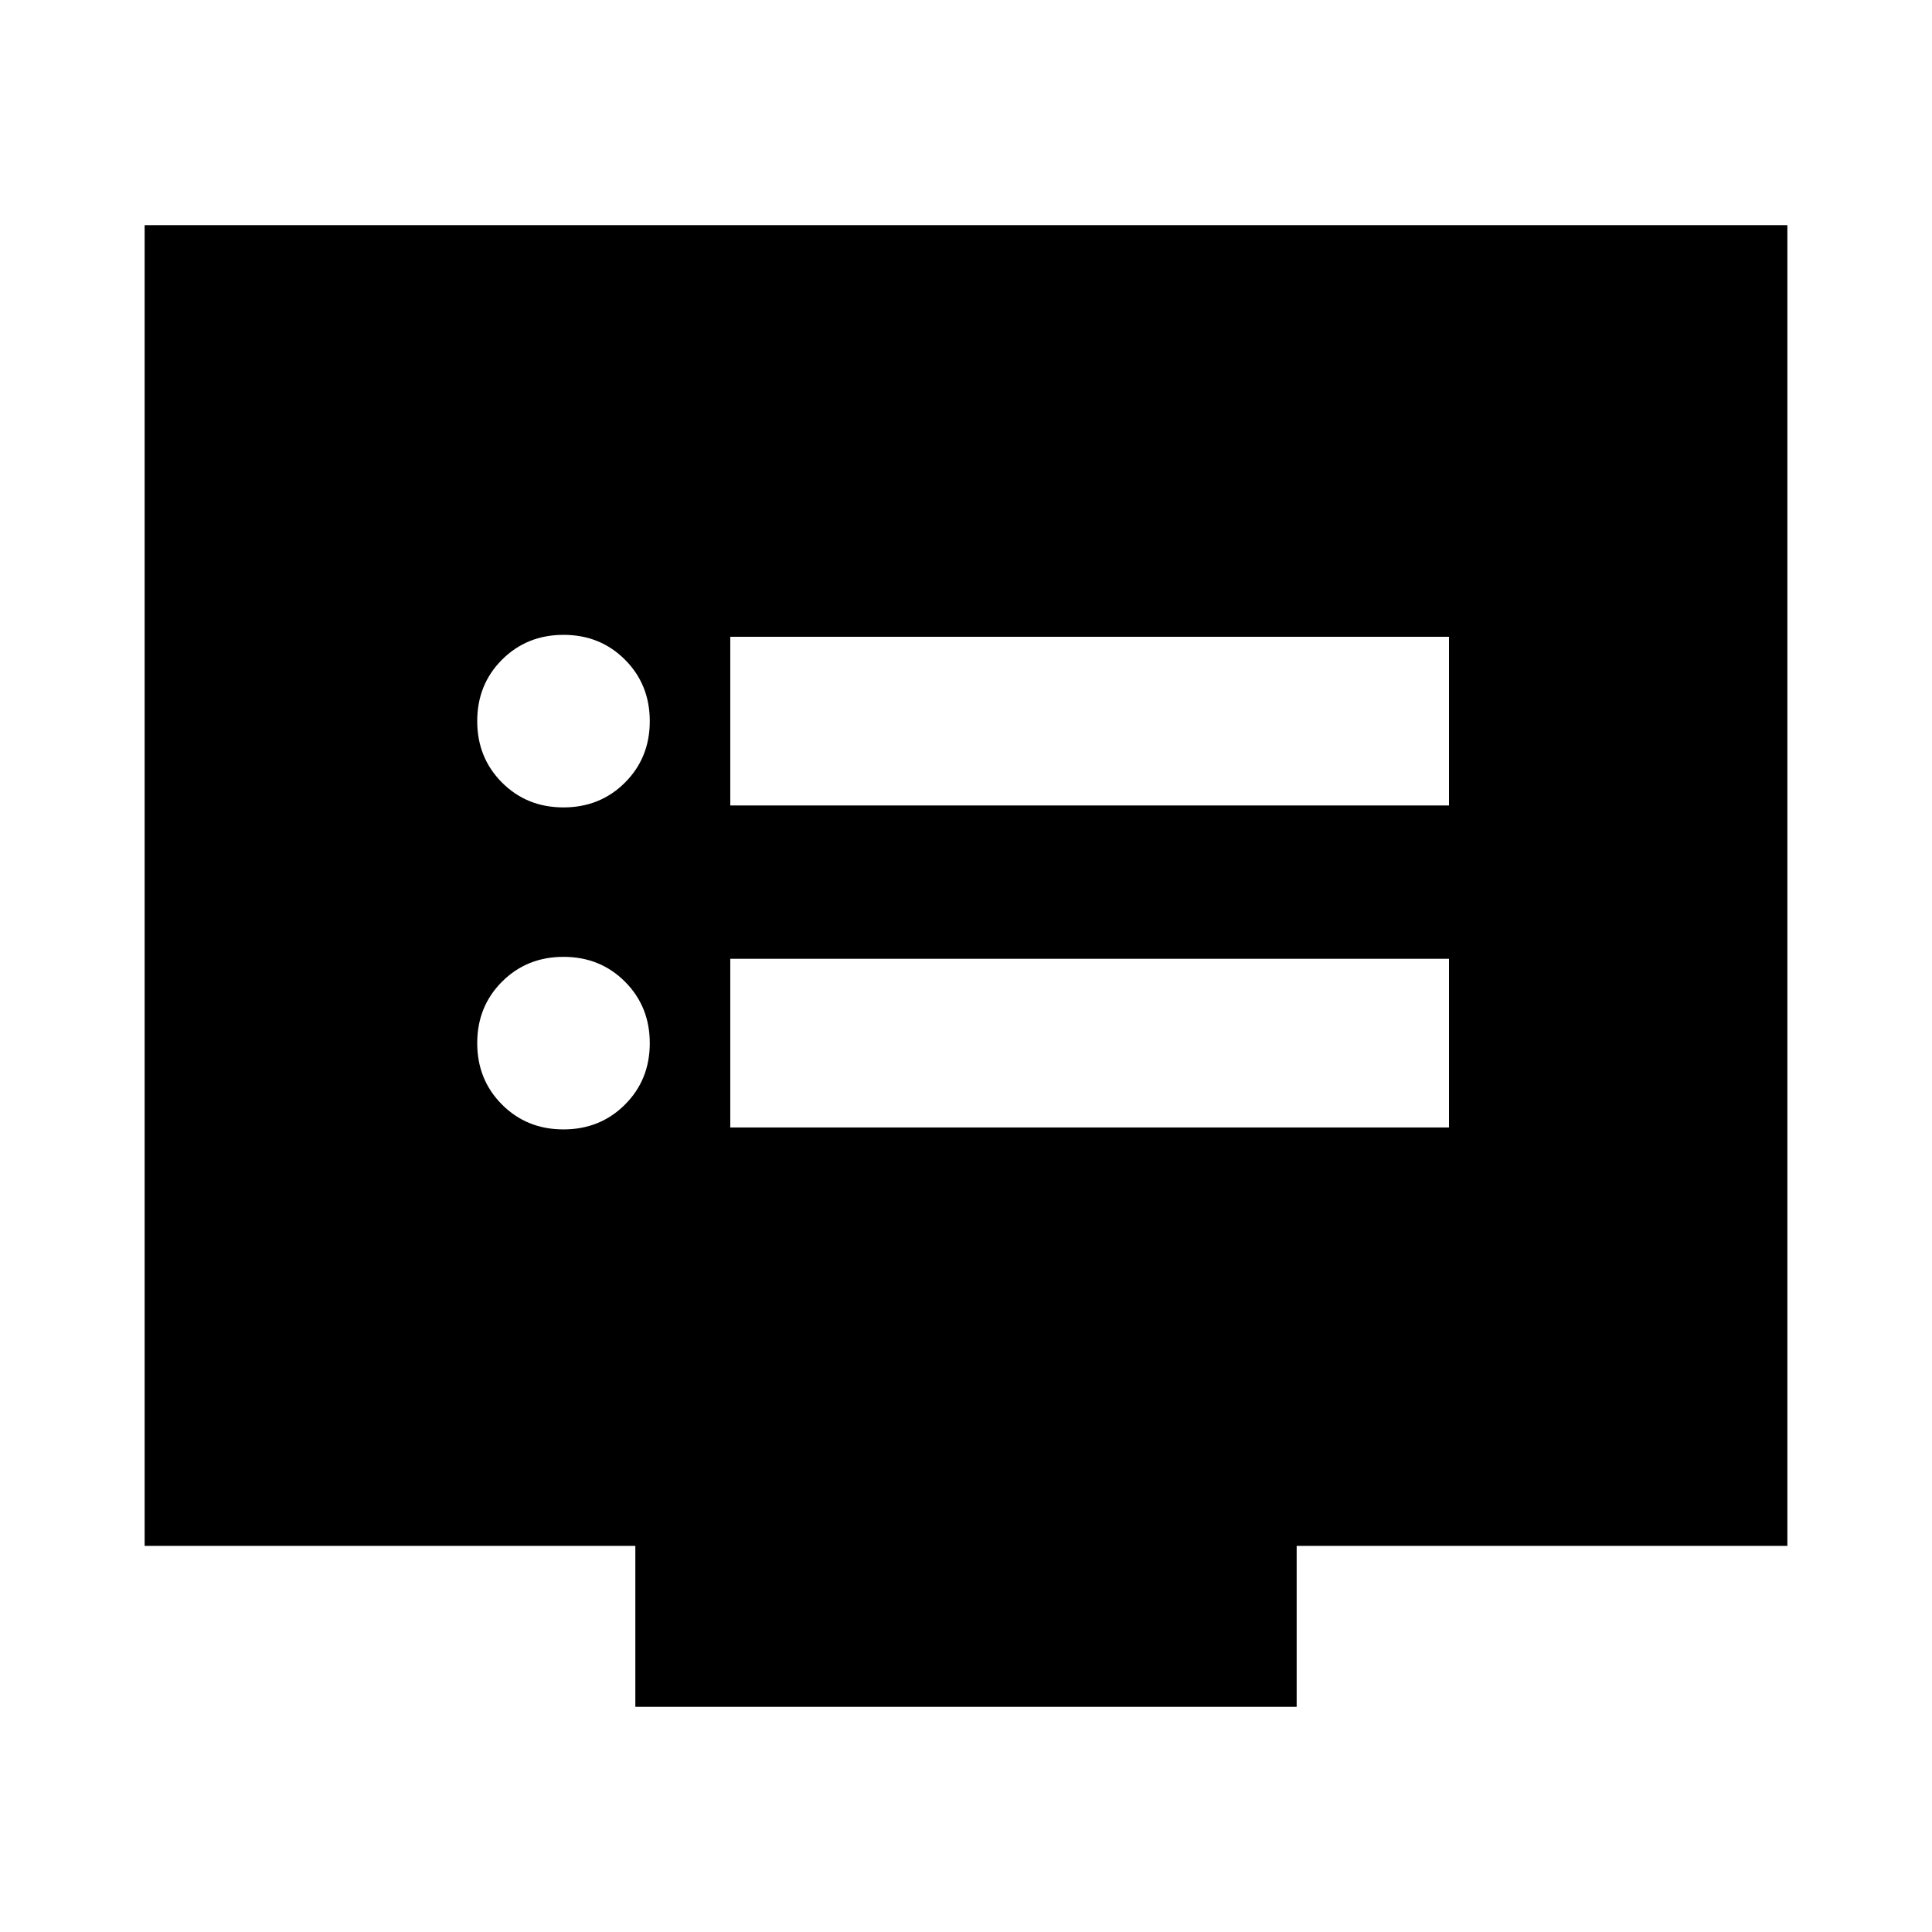 <svg xmlns="http://www.w3.org/2000/svg" height="24" viewBox="0 -960 960 960" width="24"><path d="M279.983-398.804q18.213 0 30.55-12.321 12.337-12.32 12.337-30.532 0-18.213-12.321-30.55-12.32-12.337-30.532-12.337-18.213 0-30.55 12.321-12.337 12.32-12.337 30.532 0 18.213 12.321 30.55 12.32 12.337 30.532 12.337Zm0-160q18.213 0 30.55-12.321 12.337-12.32 12.337-30.532 0-18.213-12.321-30.55-12.32-12.337-30.532-12.337-18.213 0-30.55 12.321-12.337 12.32-12.337 30.532 0 18.213 12.321 30.55 12.32 12.337 30.532 12.337Zm82.887 159.043H720v-83.826H362.87v83.826Zm0-160H720v-83.826H362.87v83.826Zm-47.174 447.892v-80H71.869v-656.262h816.262v656.262H644.304v80H315.696Z"/></svg>
